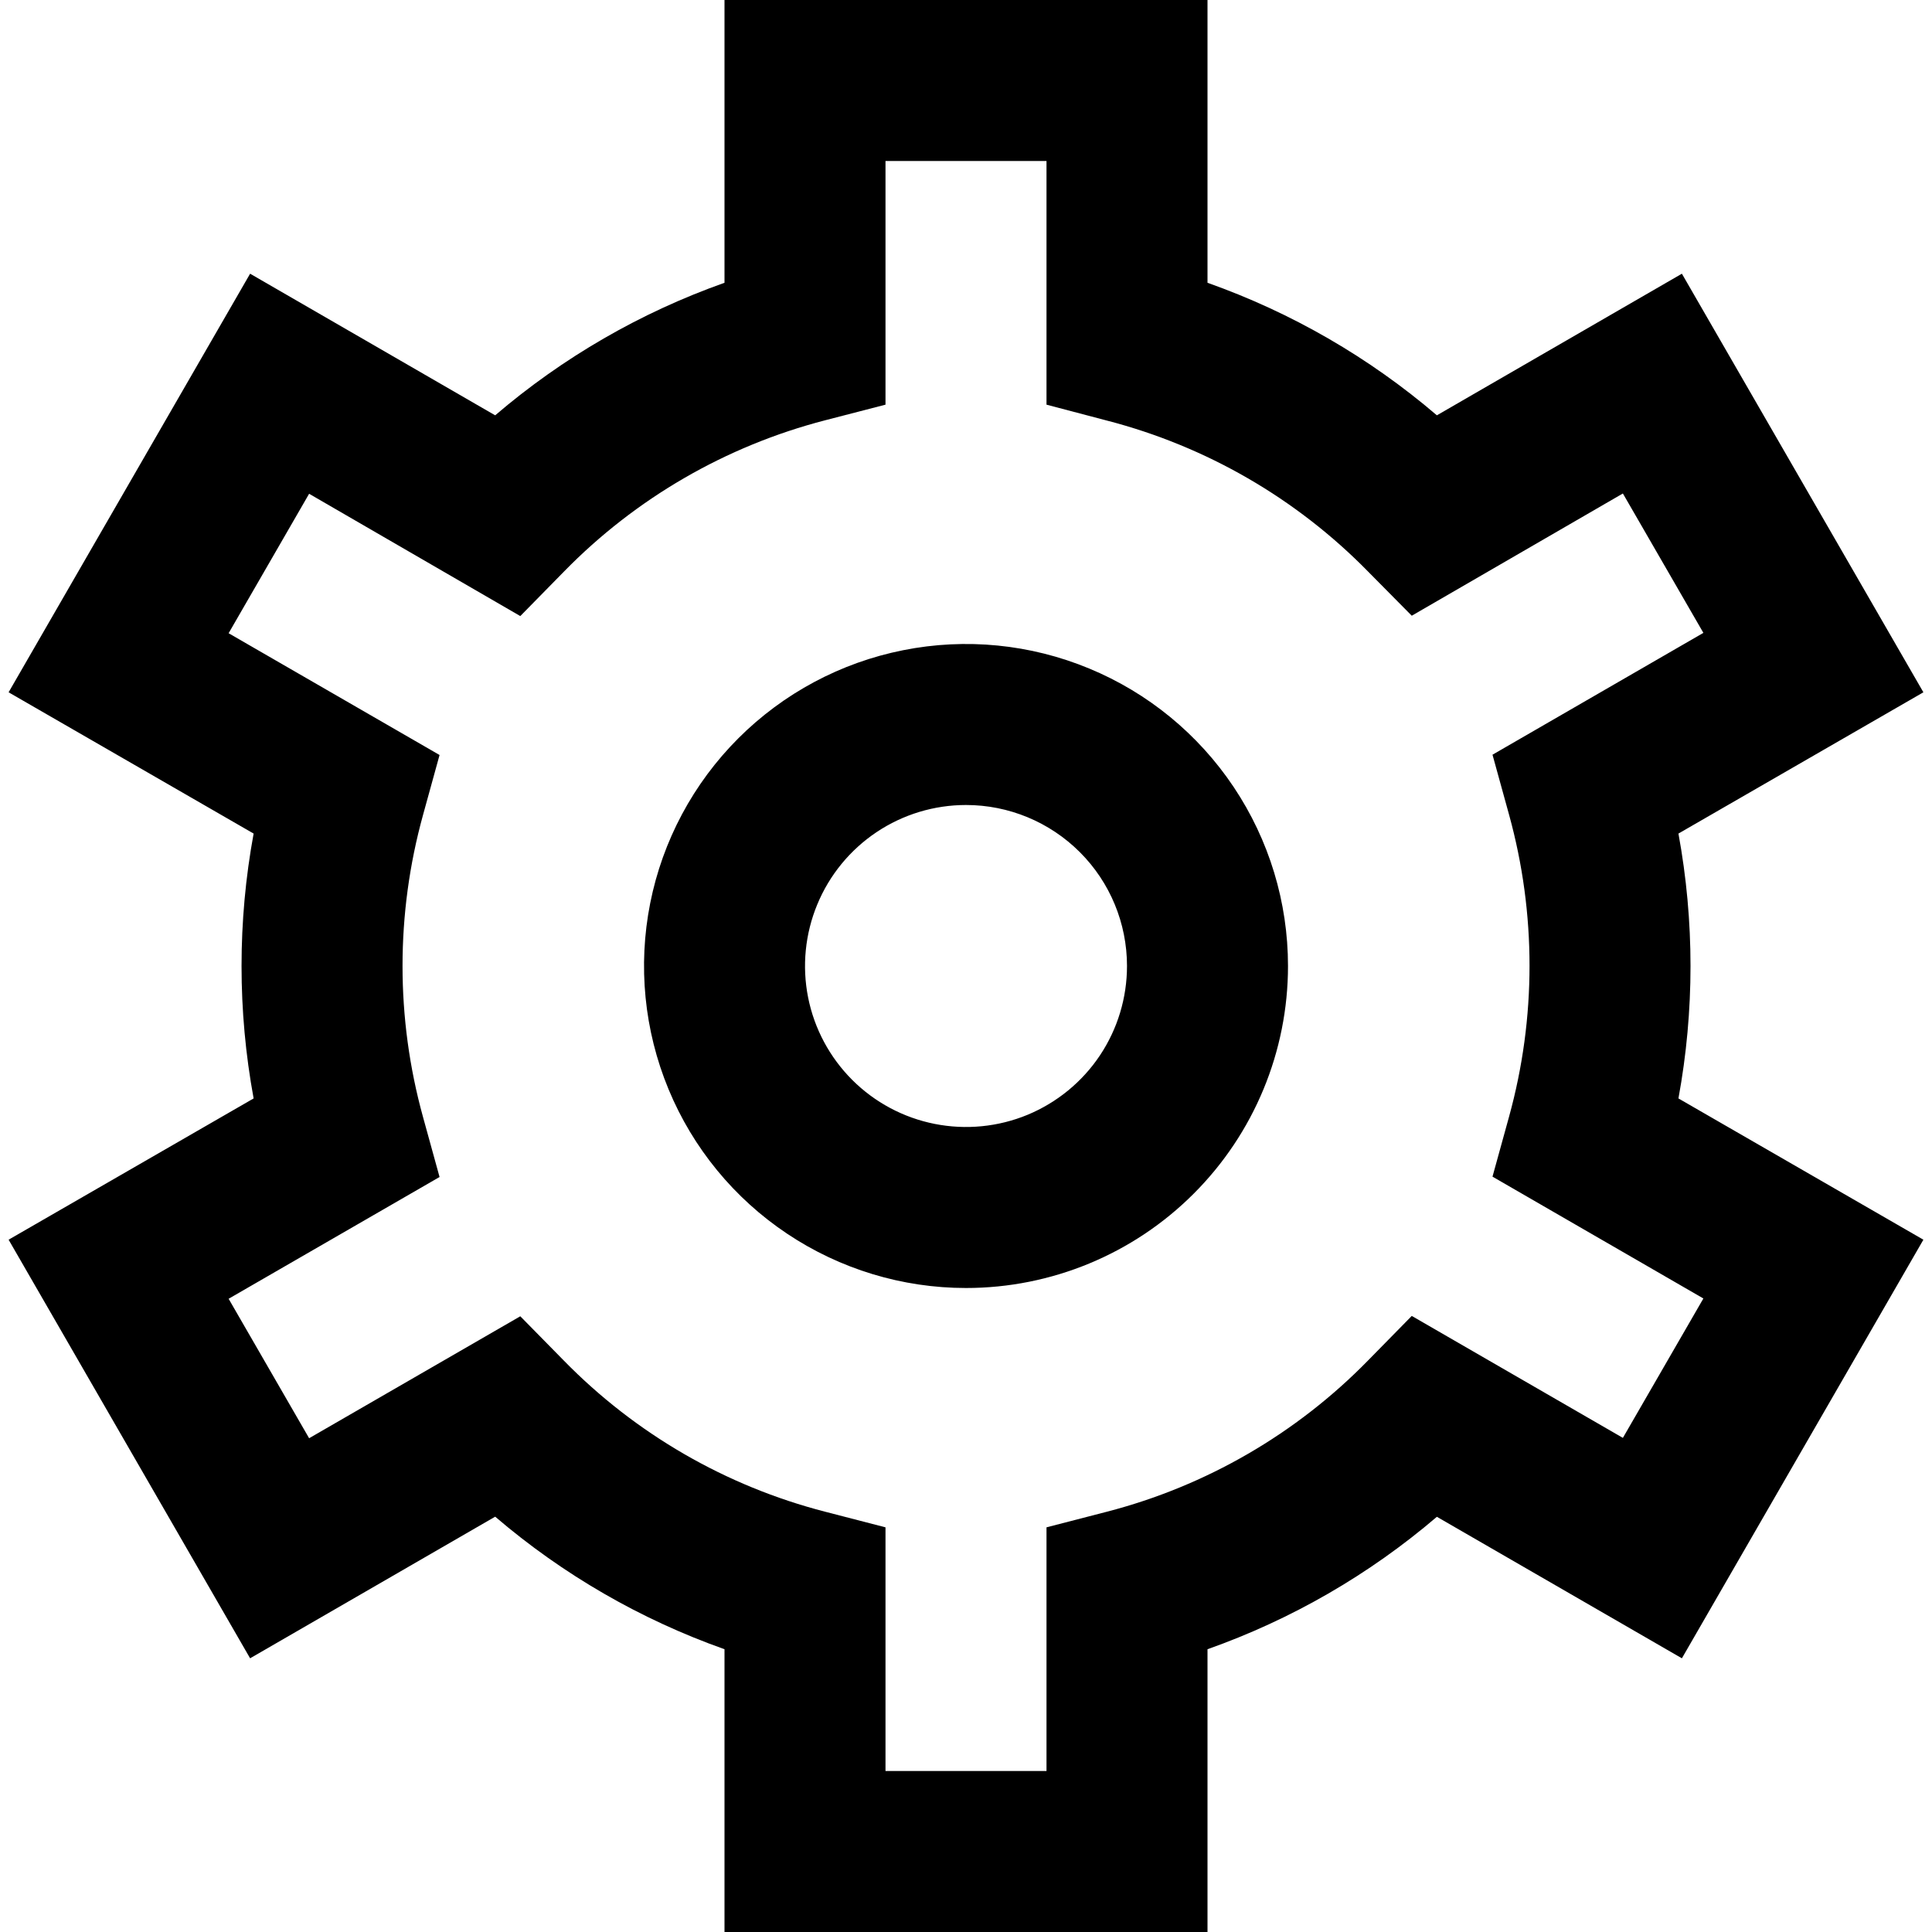 <svg width="33" height="33" viewBox="0 0 33 33" fill="current" xmlns="http://www.w3.org/2000/svg">
<path d="M20.625 33H12.375V28.17C10.942 27.662 9.614 26.895 8.458 25.906L4.272 28.325L0.147 21.175L4.332 18.762C4.057 17.267 4.057 15.733 4.332 14.238L0.147 11.825L4.272 4.675L8.458 7.094C9.614 6.105 10.942 5.338 12.375 4.83V0H20.625V4.83C22.059 5.338 23.387 6.105 24.543 7.094L28.728 4.675L32.853 11.825L28.669 14.238C28.944 15.733 28.944 17.267 28.669 18.762L32.853 21.175L28.728 28.325L24.543 25.908C23.387 26.896 22.059 27.663 20.625 28.17V33ZM15.125 30.25H17.875V26.088L18.908 25.821C20.602 25.382 22.144 24.489 23.367 23.238L24.114 22.477L27.72 24.56L29.095 22.179L25.493 20.098L25.776 19.073C26.242 17.385 26.242 15.604 25.776 13.916L25.493 12.891L29.095 10.81L27.72 8.429L24.114 10.517L23.367 9.762C22.143 8.513 20.601 7.622 18.908 7.184L17.875 6.912V2.75H15.125V6.912L14.093 7.179C12.399 7.618 10.857 8.511 9.634 9.762L8.887 10.523L5.28 8.434L3.905 10.816L7.508 12.896L7.225 13.922C6.759 15.609 6.759 17.391 7.225 19.078L7.508 20.104L3.905 22.184L5.28 24.566L8.887 22.483L9.634 23.243C10.857 24.492 12.399 25.384 14.093 25.821L15.125 26.088V30.25ZM16.5 22C15.412 22 14.349 21.677 13.445 21.073C12.54 20.469 11.835 19.61 11.419 18.605C11.003 17.6 10.894 16.494 11.106 15.427C11.318 14.36 11.842 13.38 12.611 12.611C13.38 11.842 14.36 11.318 15.427 11.106C16.494 10.893 17.6 11.002 18.605 11.419C19.61 11.835 20.469 12.54 21.073 13.444C21.678 14.349 22 15.412 22 16.5C22 17.959 21.421 19.358 20.389 20.389C19.358 21.421 17.959 22 16.5 22ZM16.5 13.75C15.956 13.75 15.425 13.911 14.973 14.213C14.52 14.516 14.168 14.945 13.96 15.448C13.752 15.95 13.697 16.503 13.803 17.037C13.909 17.57 14.171 18.06 14.556 18.445C14.94 18.829 15.43 19.091 15.964 19.197C16.497 19.303 17.05 19.249 17.553 19.041C18.055 18.832 18.485 18.48 18.787 18.028C19.089 17.576 19.25 17.044 19.25 16.5C19.25 15.771 18.961 15.071 18.445 14.556C17.929 14.04 17.23 13.75 16.5 13.75Z" fill="current"/>
</svg>
